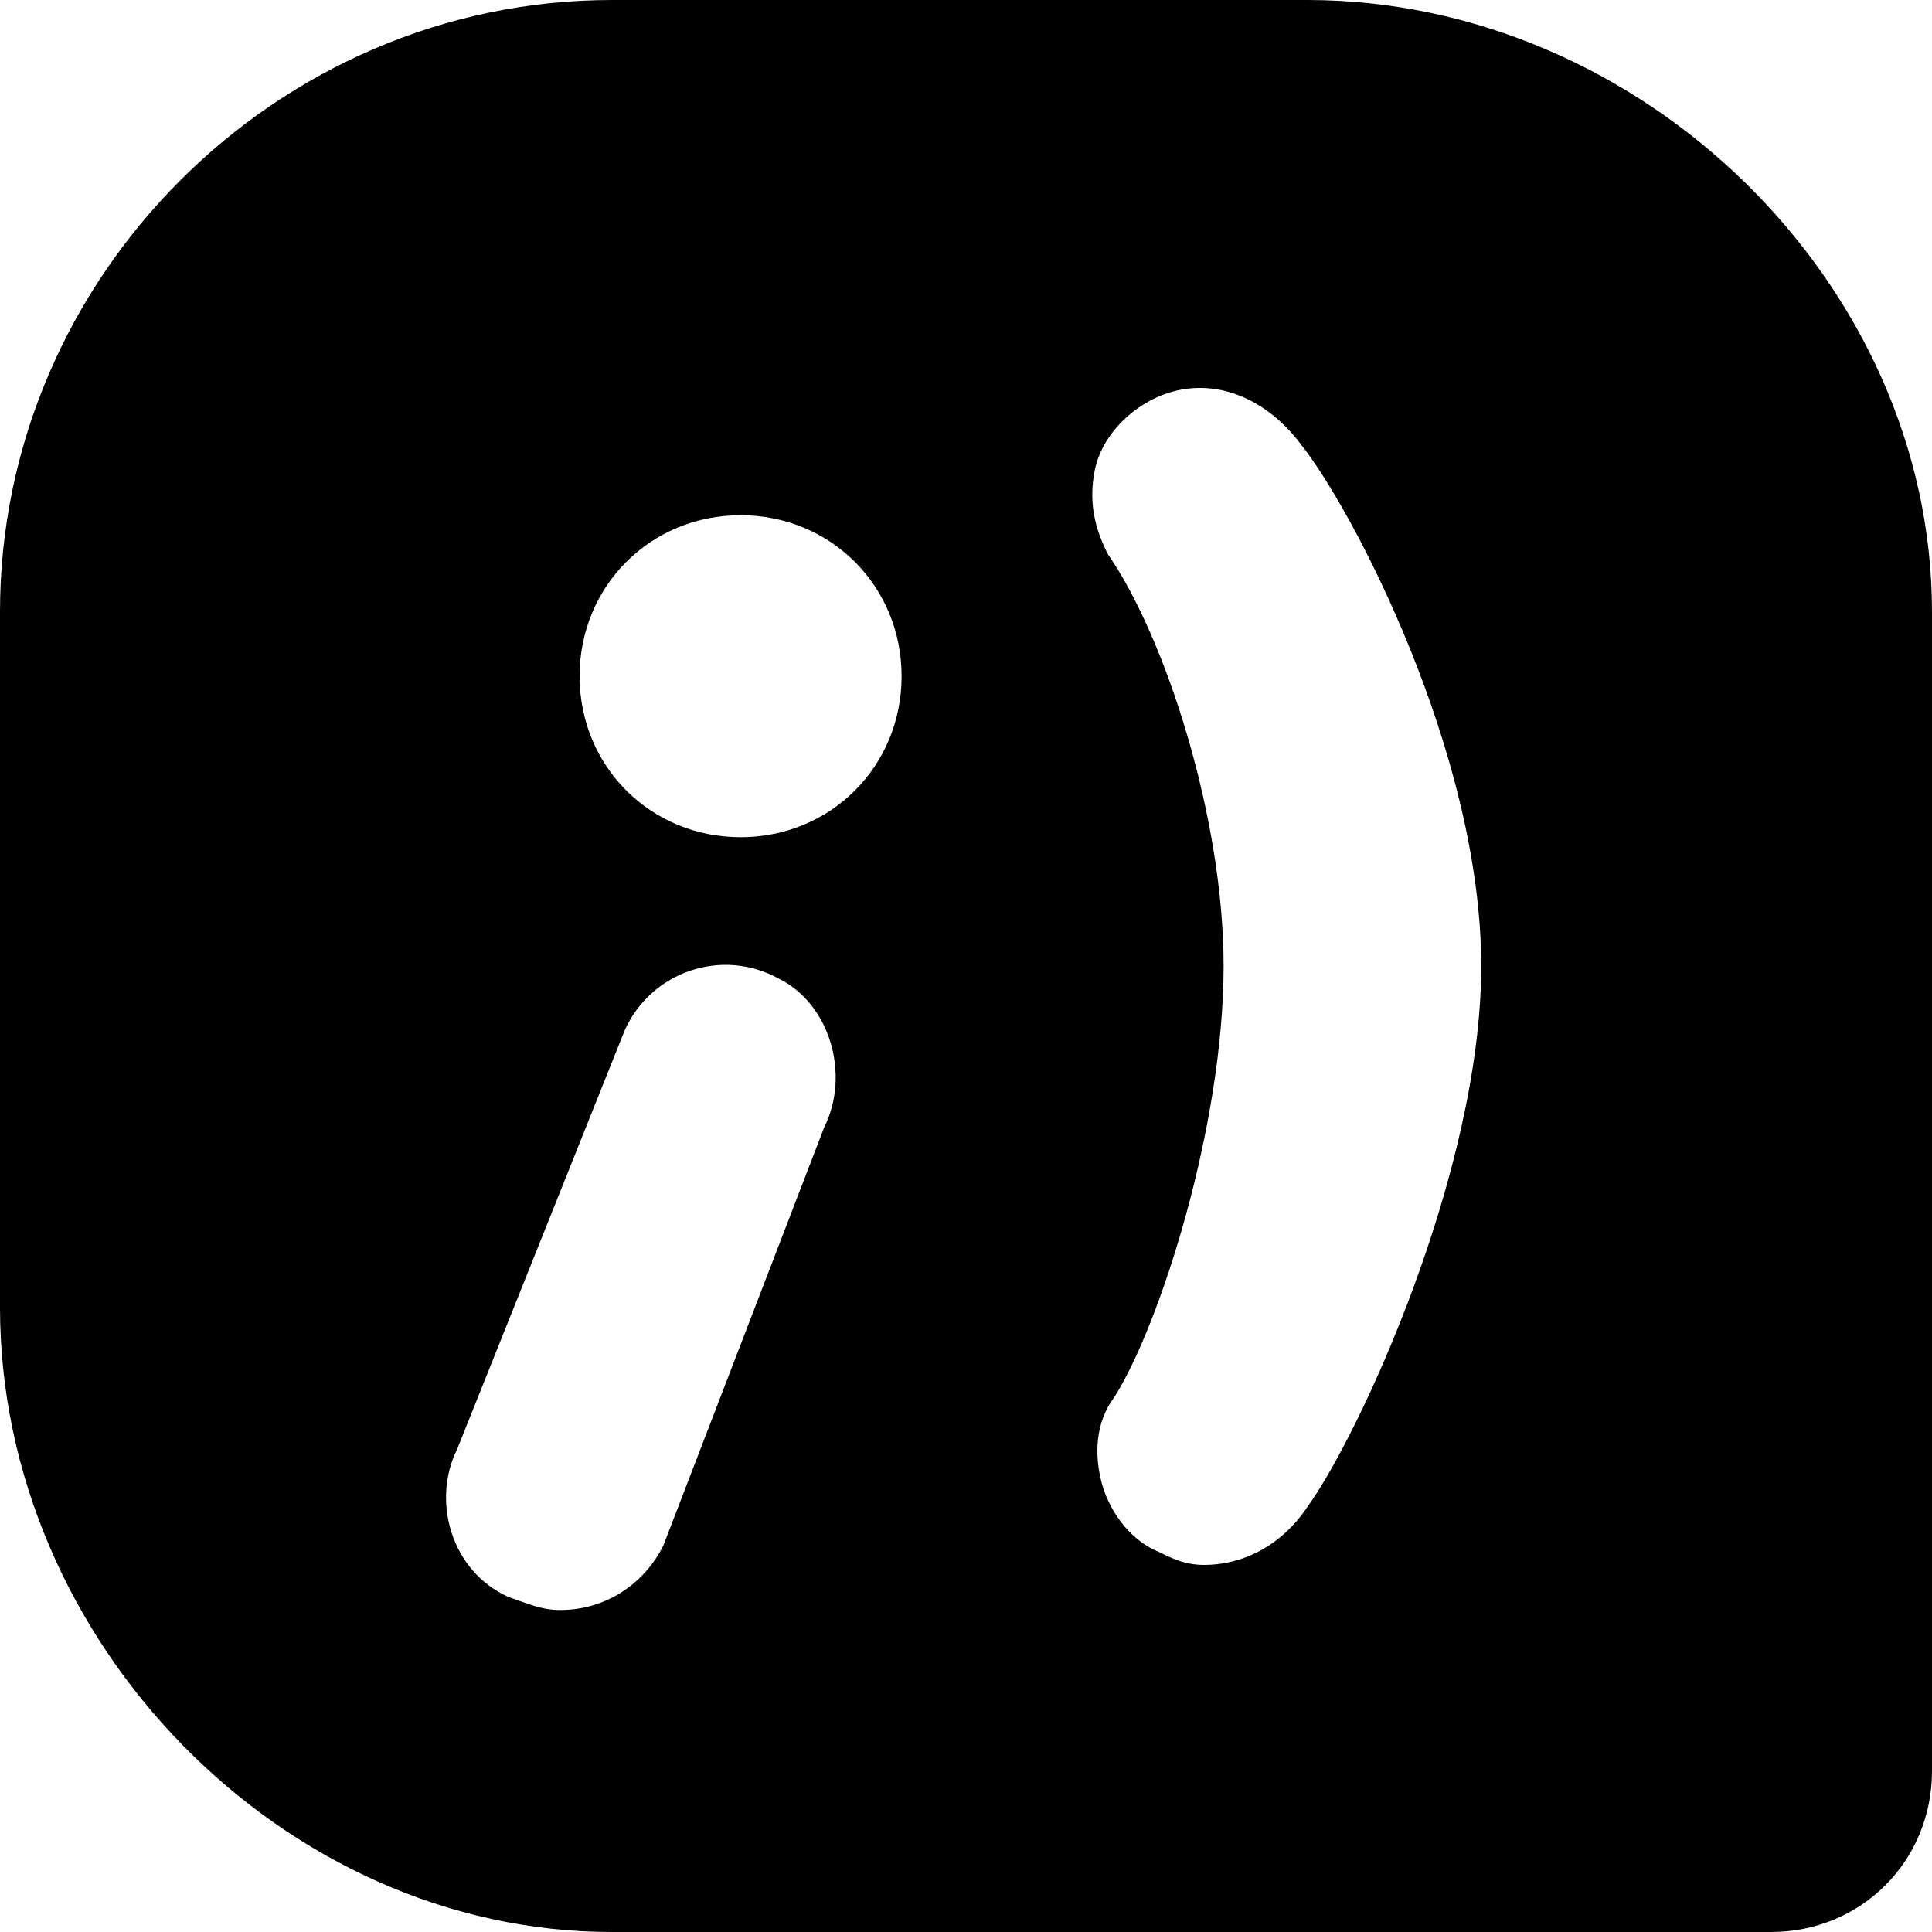 <?xml version="1.0" encoding="utf-8"?>
<!-- Generator: Adobe Illustrator 19.0.0, SVG Export Plug-In . SVG Version: 6.00 Build 0)  -->
<svg version="1.1" id="Layer_1" xmlns="http://www.w3.org/2000/svg" xmlns:xlink="http://www.w3.org/1999/xlink" x="0px" y="0px"
	 viewBox="0 0 30 30" style="enable-background:new 0 0 30 30;" xml:space="preserve">
<path d="M20.3,0H9.5C4.3,0,0,4.3,0,9.5v10.8C0,25.5,4.4,30,9.5,30h18c1.4,0,2.5-1.1,2.5-2.5v-18C30,4.4,25.5,0,20.3,0z M12.8,17.5
	L10.3,24c-0.3,0.6-0.9,1-1.6,1c-0.3,0-0.5-0.1-0.8-0.2c-0.9-0.4-1.2-1.5-0.8-2.3L9.7,16c0.4-0.9,1.5-1.3,2.4-0.8
	C12.9,15.6,13.2,16.7,12.8,17.5z M11.5,13C10.1,13,9,11.9,9,10.5S10.1,8,11.5,8S14,9.1,14,10.5S12.9,13,11.5,13z M20.3,23.4
	c-0.4,0.6-1,0.9-1.6,0.9c-0.3,0-0.5-0.1-0.7-0.2c-0.5-0.2-0.8-0.7-0.9-1.1c-0.1-0.4-0.1-0.9,0.2-1.3C18,20.6,19,17.5,19,15
	c0-2.3-0.9-5.1-1.8-6.4c-0.2-0.4-0.3-0.8-0.2-1.3c0.1-0.5,0.5-0.9,0.9-1.1c0.8-0.4,1.7-0.1,2.3,0.7C21,7.9,23,11.7,23,15
	C23,18.2,21.1,22.3,20.3,23.4z"/>
</svg>
